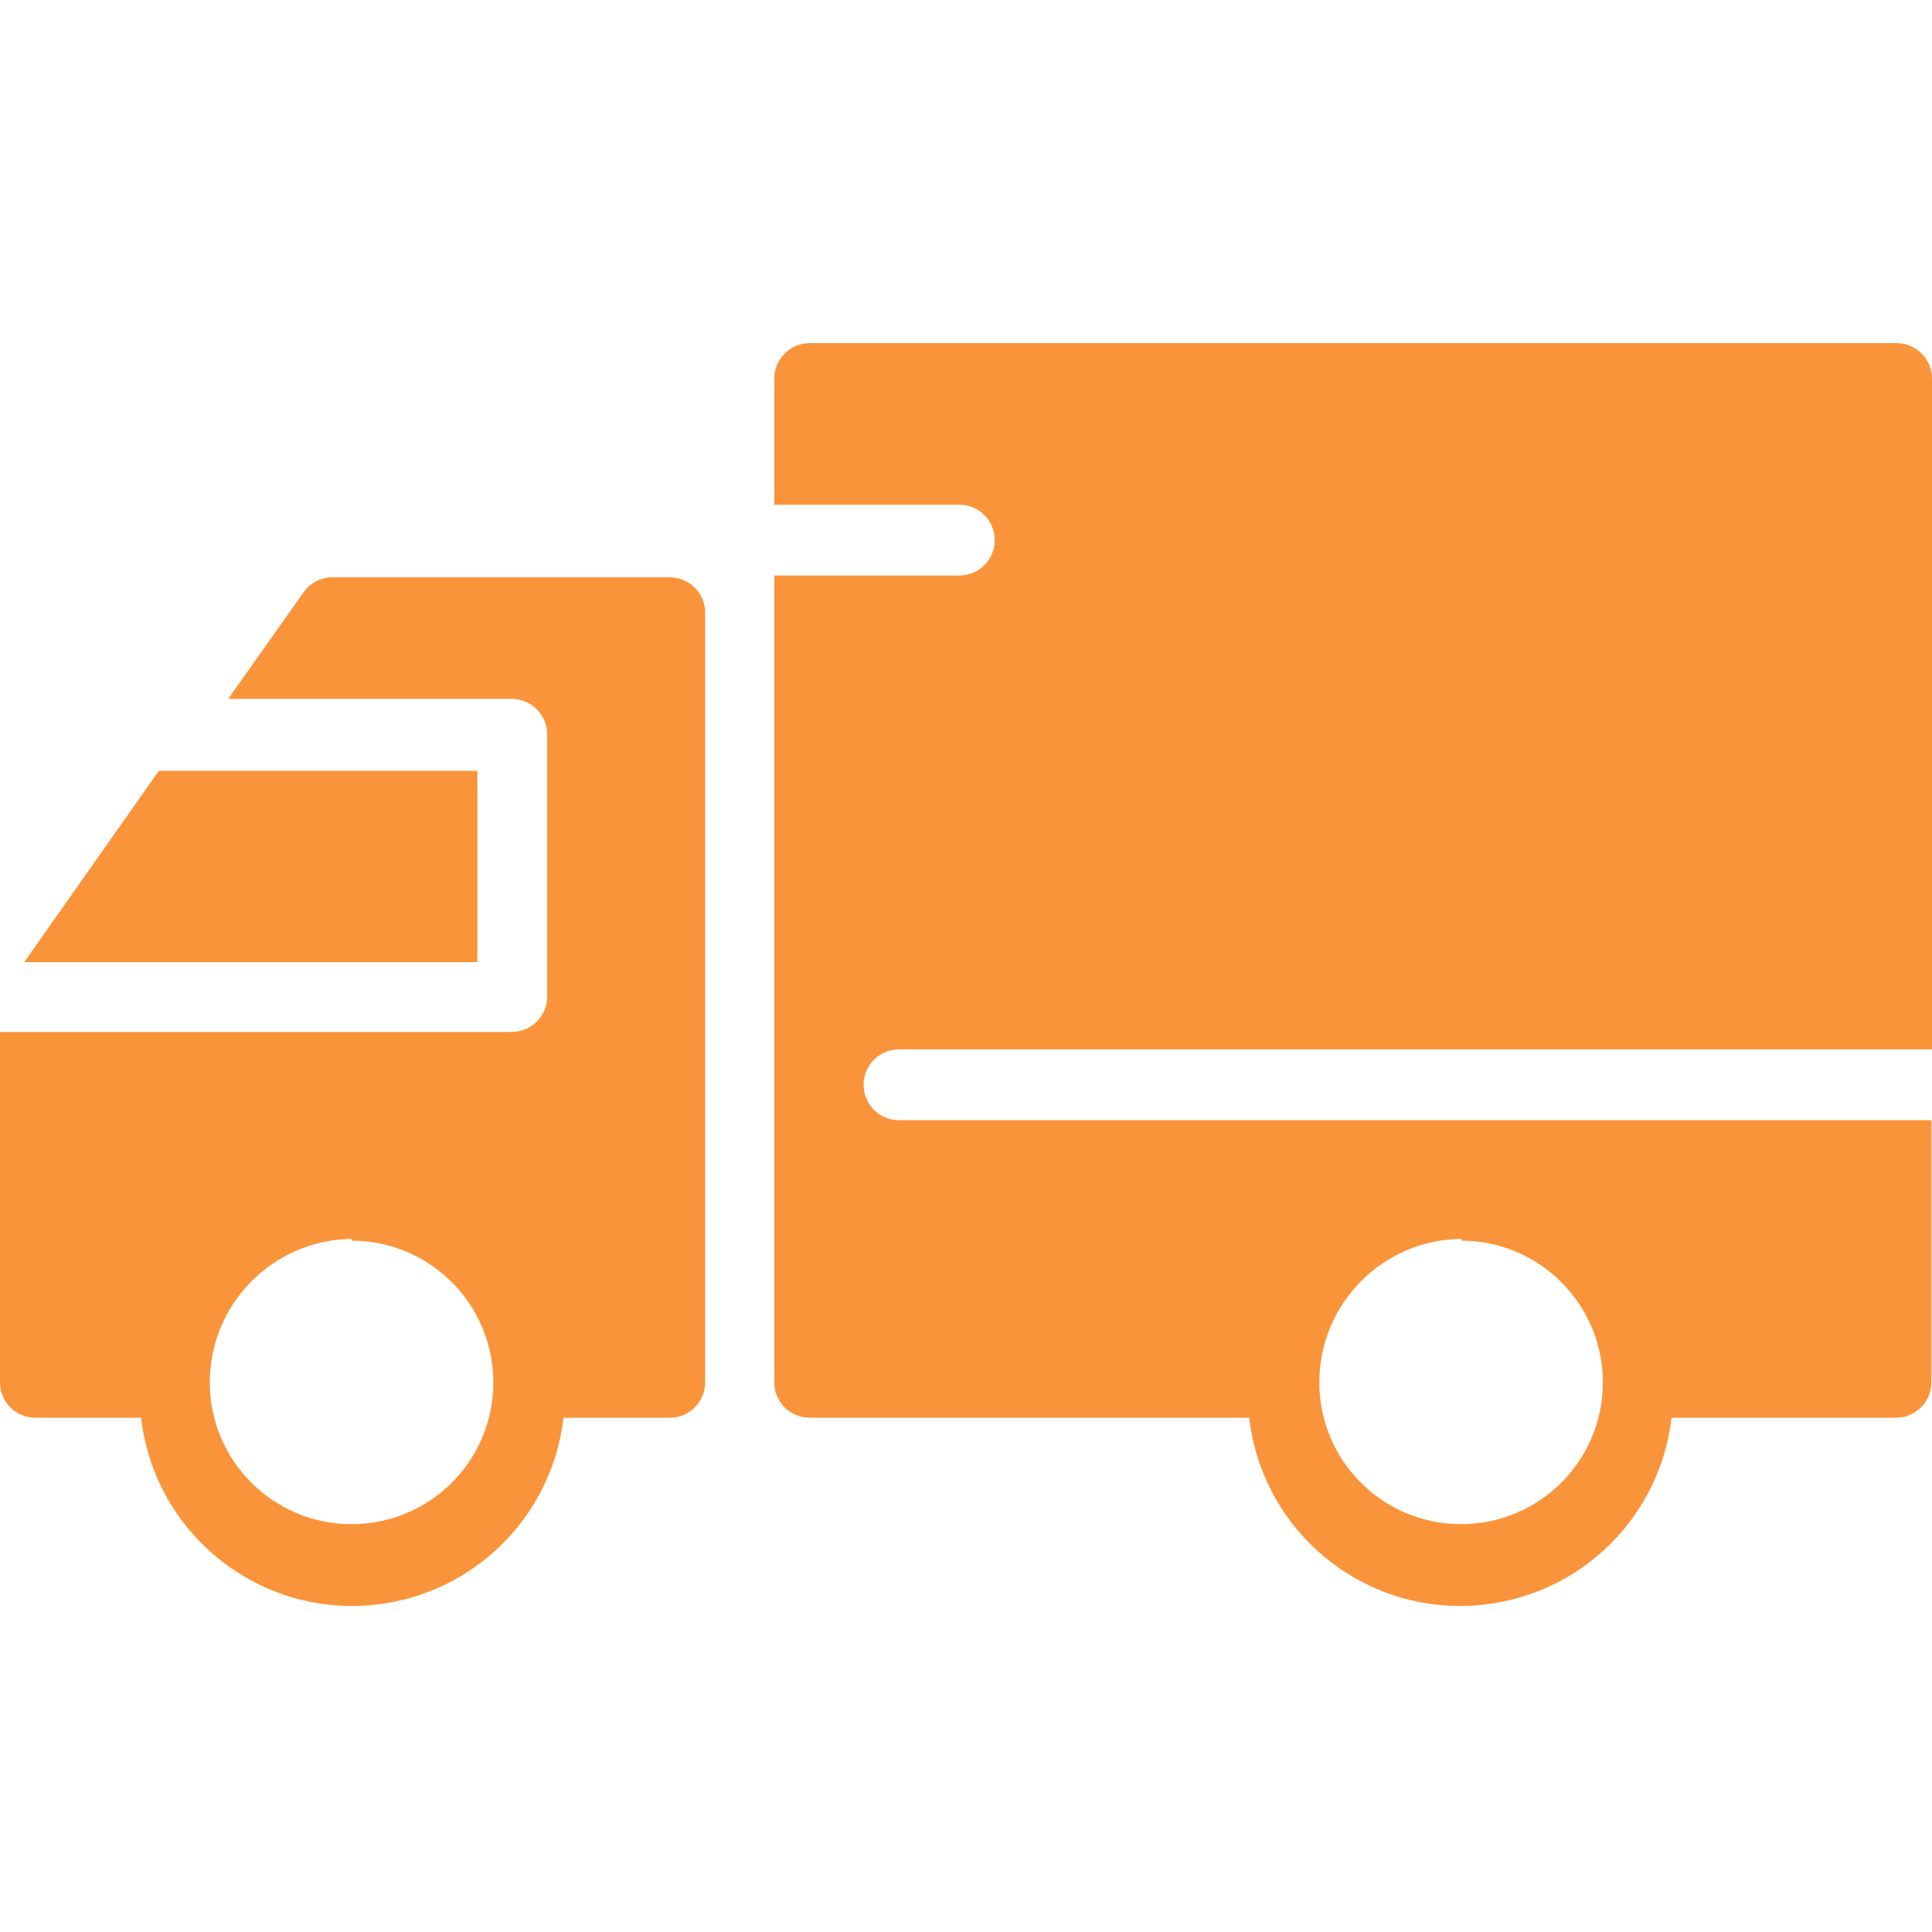 <svg width="70" height="70" viewBox="0 0 70 70" fill="none" xmlns="http://www.w3.org/2000/svg">
<g clip-path="url(#clip0)">
<path d="M29.338 51.368H45.261C45.75 55.6 49.573 58.628 53.798 58.134C57.352 57.721 60.151 54.922 60.564 51.368H68.688C69.399 51.368 69.977 50.798 69.977 50.087V40.586H32.575C31.864 40.586 31.29 40.016 31.29 39.305C31.29 38.59 31.864 38.02 32.575 38.02H70.001V13.713C70.001 13.01 69.423 12.432 68.716 12.432H29.338C28.632 12.432 28.053 13.01 28.053 13.713V18.287H34.756C35.466 18.287 36.041 18.861 36.041 19.572C36.041 20.279 35.466 20.853 34.756 20.853H28.053V50.087C28.053 50.798 28.632 51.368 29.338 51.368ZM52.938 44.951C55.773 44.951 58.075 47.252 58.075 50.087C58.075 52.926 55.773 55.223 52.938 55.223C50.099 55.223 47.802 52.926 47.802 50.087C47.802 47.232 50.103 44.907 52.963 44.887L52.938 44.951Z" fill="#FA943A"/>
<path d="M4.739 34.86H17.296V27.929H5.755L0.875 34.86H4.739Z" fill="#FA943A"/>
<path d="M1.257 51.368H5.112C5.602 55.6 9.425 58.628 13.653 58.134C17.203 57.721 20.006 54.922 20.416 51.368H24.267C24.977 51.368 25.548 50.797 25.548 50.087V22.202C25.548 21.495 24.977 20.917 24.267 20.917H12.047C11.625 20.917 11.232 21.126 10.991 21.471L8.268 25.322H18.54C19.251 25.322 19.825 25.896 19.825 26.607V36.104C19.825 36.815 19.251 37.389 18.54 37.389H3.68362e-05C3.68362e-05 37.441 3.68362e-05 37.494 3.68362e-05 37.542V50.051C-0.02 50.757 0.538 51.348 1.249 51.368C1.253 51.368 1.253 51.368 1.257 51.368ZM12.738 44.951C15.577 44.951 17.874 47.252 17.874 50.087C17.874 52.926 15.577 55.223 12.738 55.223C9.903 55.223 7.602 52.926 7.602 50.087C7.602 47.244 9.883 44.931 12.73 44.886L12.738 44.951Z" fill="#FA943A"/>
</g>
<defs>
<clipPath id="clip0">
<rect width="70" height="70" fill="white"/>
</clipPath>
</defs>
</svg>
